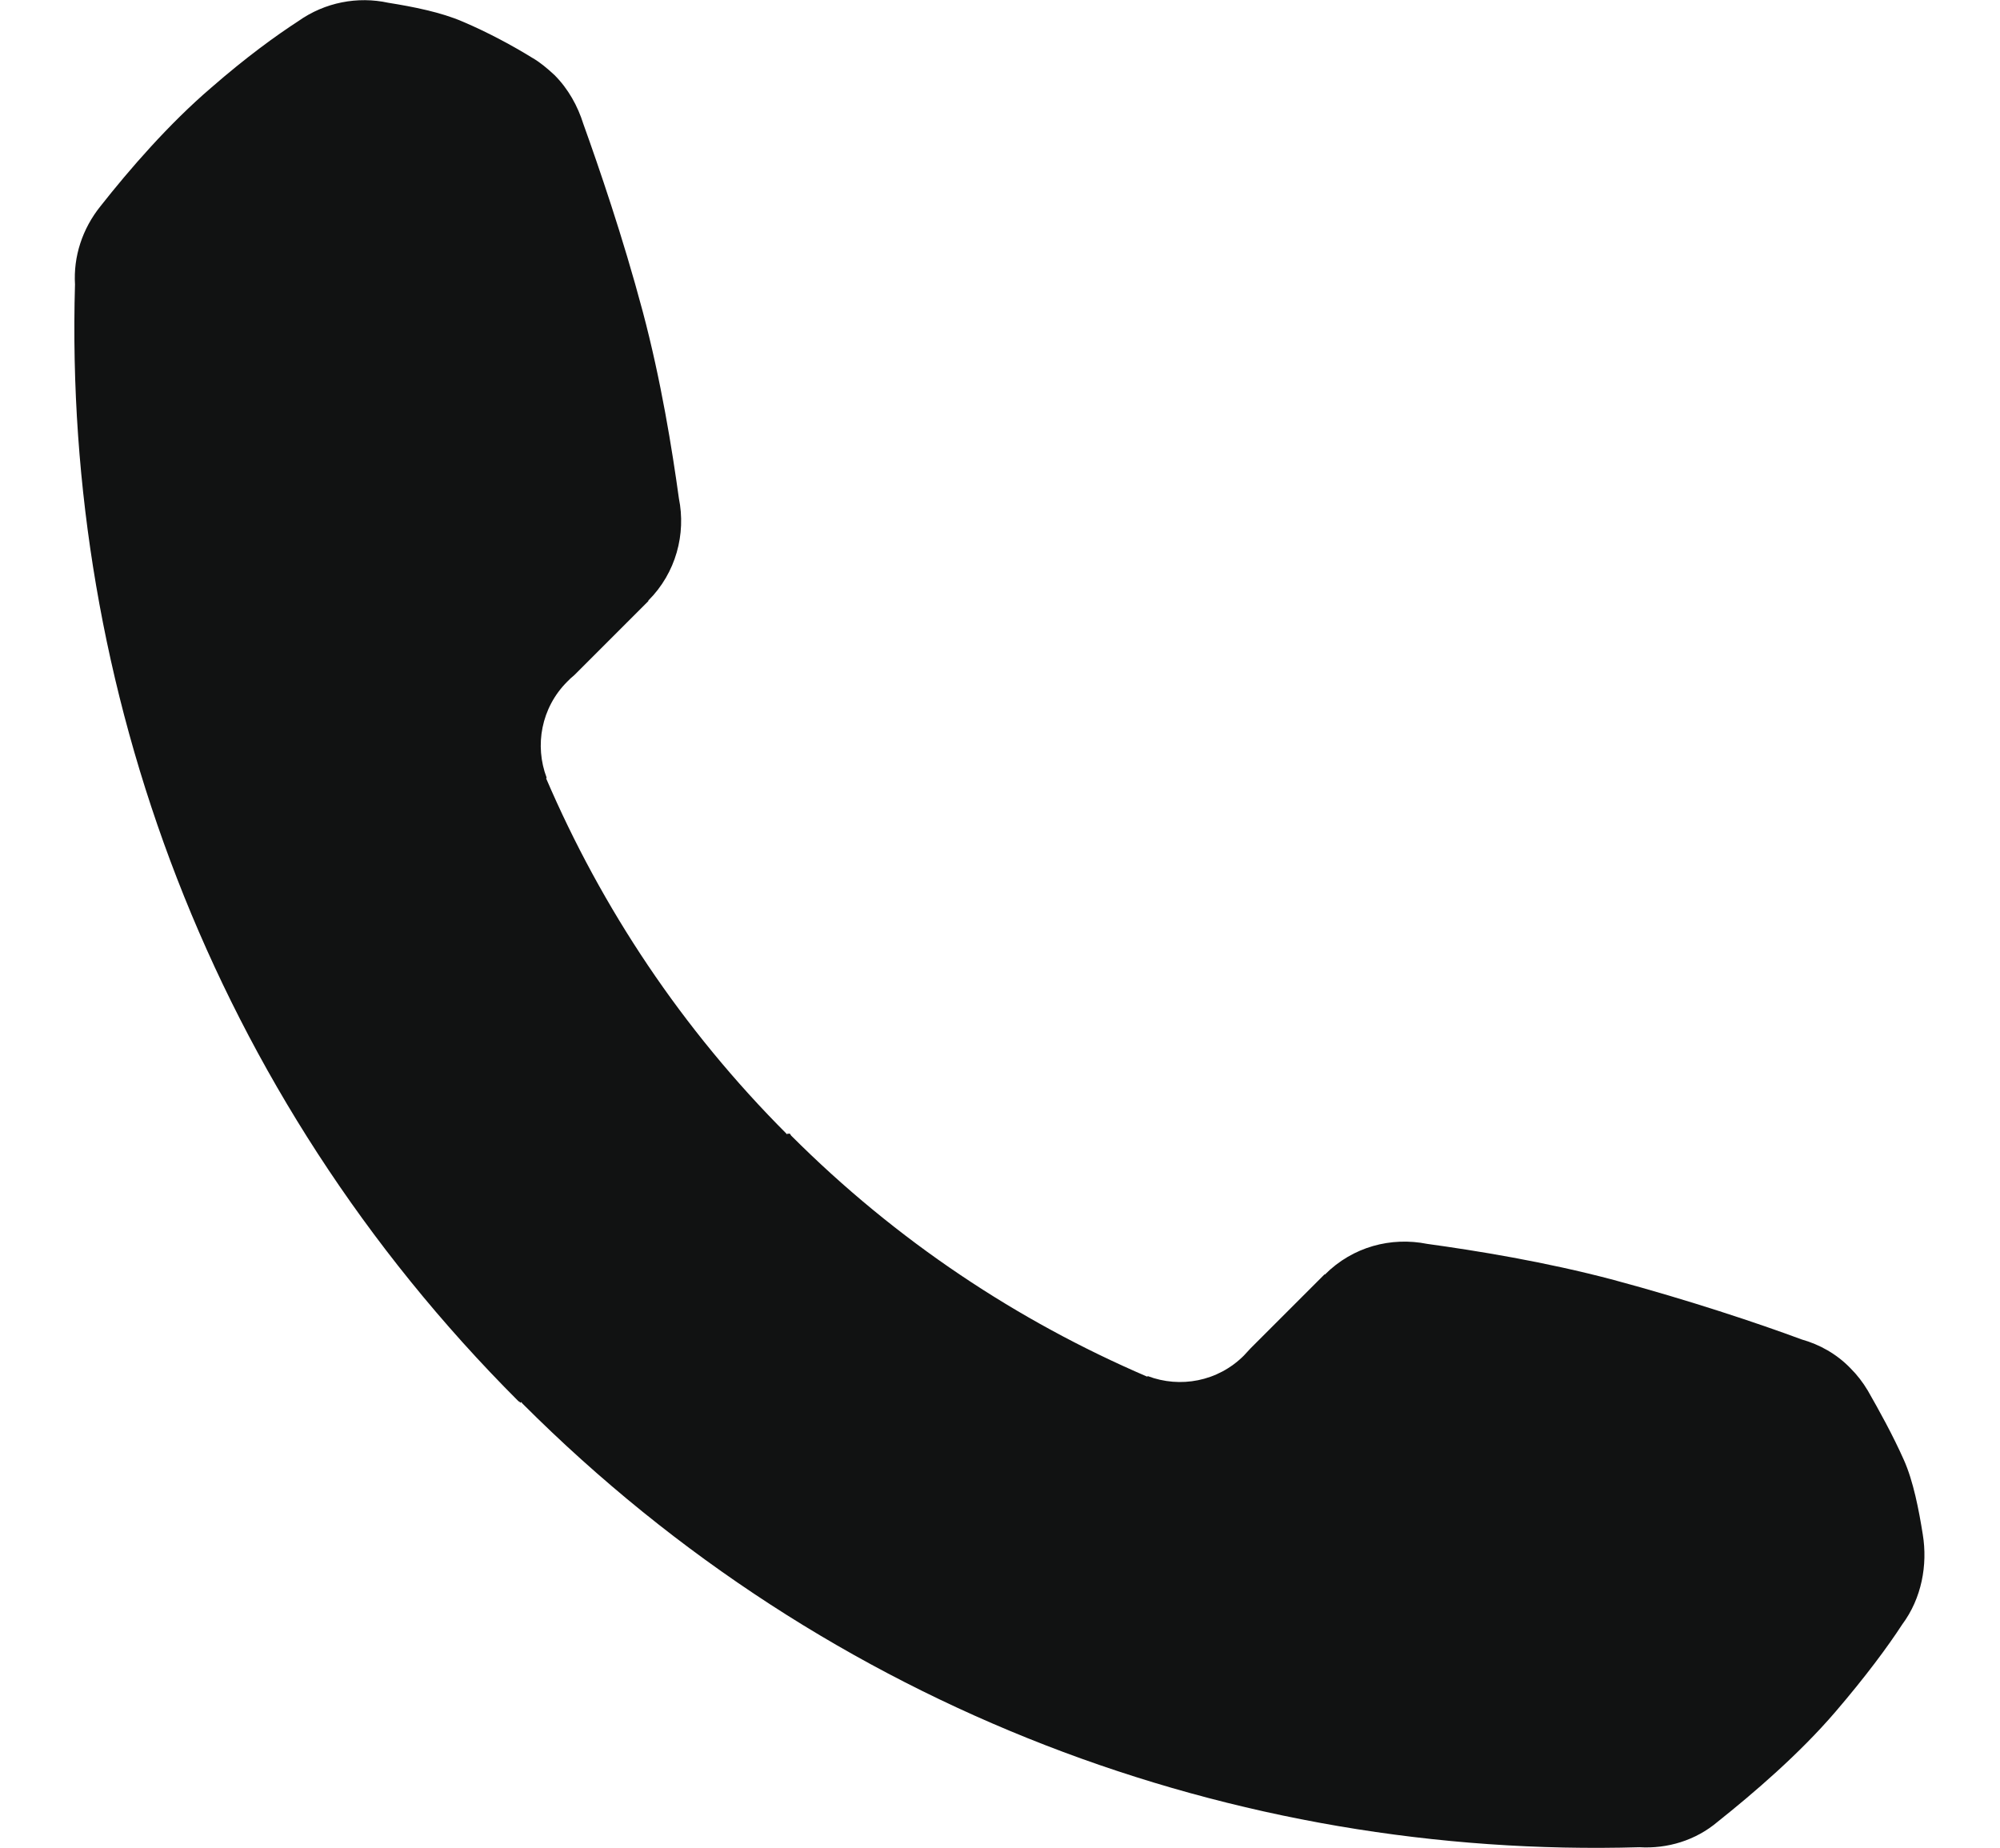 <?xml version="1.0" encoding="utf-8"?>
<!-- Generator: Adobe Illustrator 19.1.0, SVG Export Plug-In . SVG Version: 6.00 Build 0)  -->
<svg version="1.1" id="Слой_1" xmlns="http://www.w3.org/2000/svg" xmlns:xlink="http://www.w3.org/1999/xlink" x="0px" y="0px"
	 viewBox="-117 254.6 360 332.6" style="enable-background:new -117 254.6 360 332.6;" xml:space="preserve">
<style type="text/css">
	.st0{fill:#111212;}
</style>
<path class="st0" d="M25,458.8l-48.3,48.3c-0.1-0.1-0.2-0.2-0.4-0.3c-55.3-55.3-81.9-128.5-79.8-201c-0.3-5,1.3-10,4.6-14.1
	c5.2-6.6,12.3-14.8,19.9-21.3c6.3-5.5,11.7-9.4,15.7-12c4.8-3.4,10.7-4.5,16.2-3.3c4.4,0.7,9.5,1.7,13.4,3.4
	c4.5,1.9,9.1,4.4,12.5,6.5l0,0c1.4,0.8,2.7,1.9,4,3.1c2.5,2.5,4.2,5.6,5.2,8.8c2.8,7.8,7.1,20.3,10.7,33.8
	C2,323.1,4,335.6,5.2,344.3c1.3,6.4-0.5,13.4-5.5,18.4l0,0v0.1l-13.3,13.3c-0.5,0.4-0.9,0.8-1.3,1.2c-4.7,4.7-5.9,11.5-3.7,17.3
	l-0.1,0.1c10,23.3,24.4,45.1,43.4,64.1C24.8,458.5,24.9,458.6,25,458.8L25,458.8z M225.4,547c-2.6,4-6.6,9.4-12,15.7
	c-6.5,7.6-14.8,14.7-21.2,19.8c-4,3.4-9.1,4.9-14.1,4.6c-72.5,2.1-145.7-24.5-201-79.8c-0.1-0.1-0.2-0.2-0.3-0.4l48.3-48.3
	c0.1,0.1,0.2,0.2,0.3,0.4c19,19,40.8,33.4,64.1,43.4l0.1-0.1c5.8,2.2,12.6,1,17.3-3.7c0.4-0.4,0.8-0.9,1.2-1.3l13.3-13.3h0.1l0,0
	c5-5,11.9-6.8,18.4-5.5c8.7,1.2,21.2,3.2,33.6,6.5c13.4,3.6,26,7.8,33.8,10.7c3.2,0.9,6.3,2.6,8.8,5.2c1.2,1.2,2.2,2.5,3.1,4l0,0
	c2,3.5,4.5,8,6.5,12.5c1.7,3.8,2.7,9,3.4,13.4C230,536.3,228.9,542.3,225.4,547L225.4,547z"/>
</svg>
